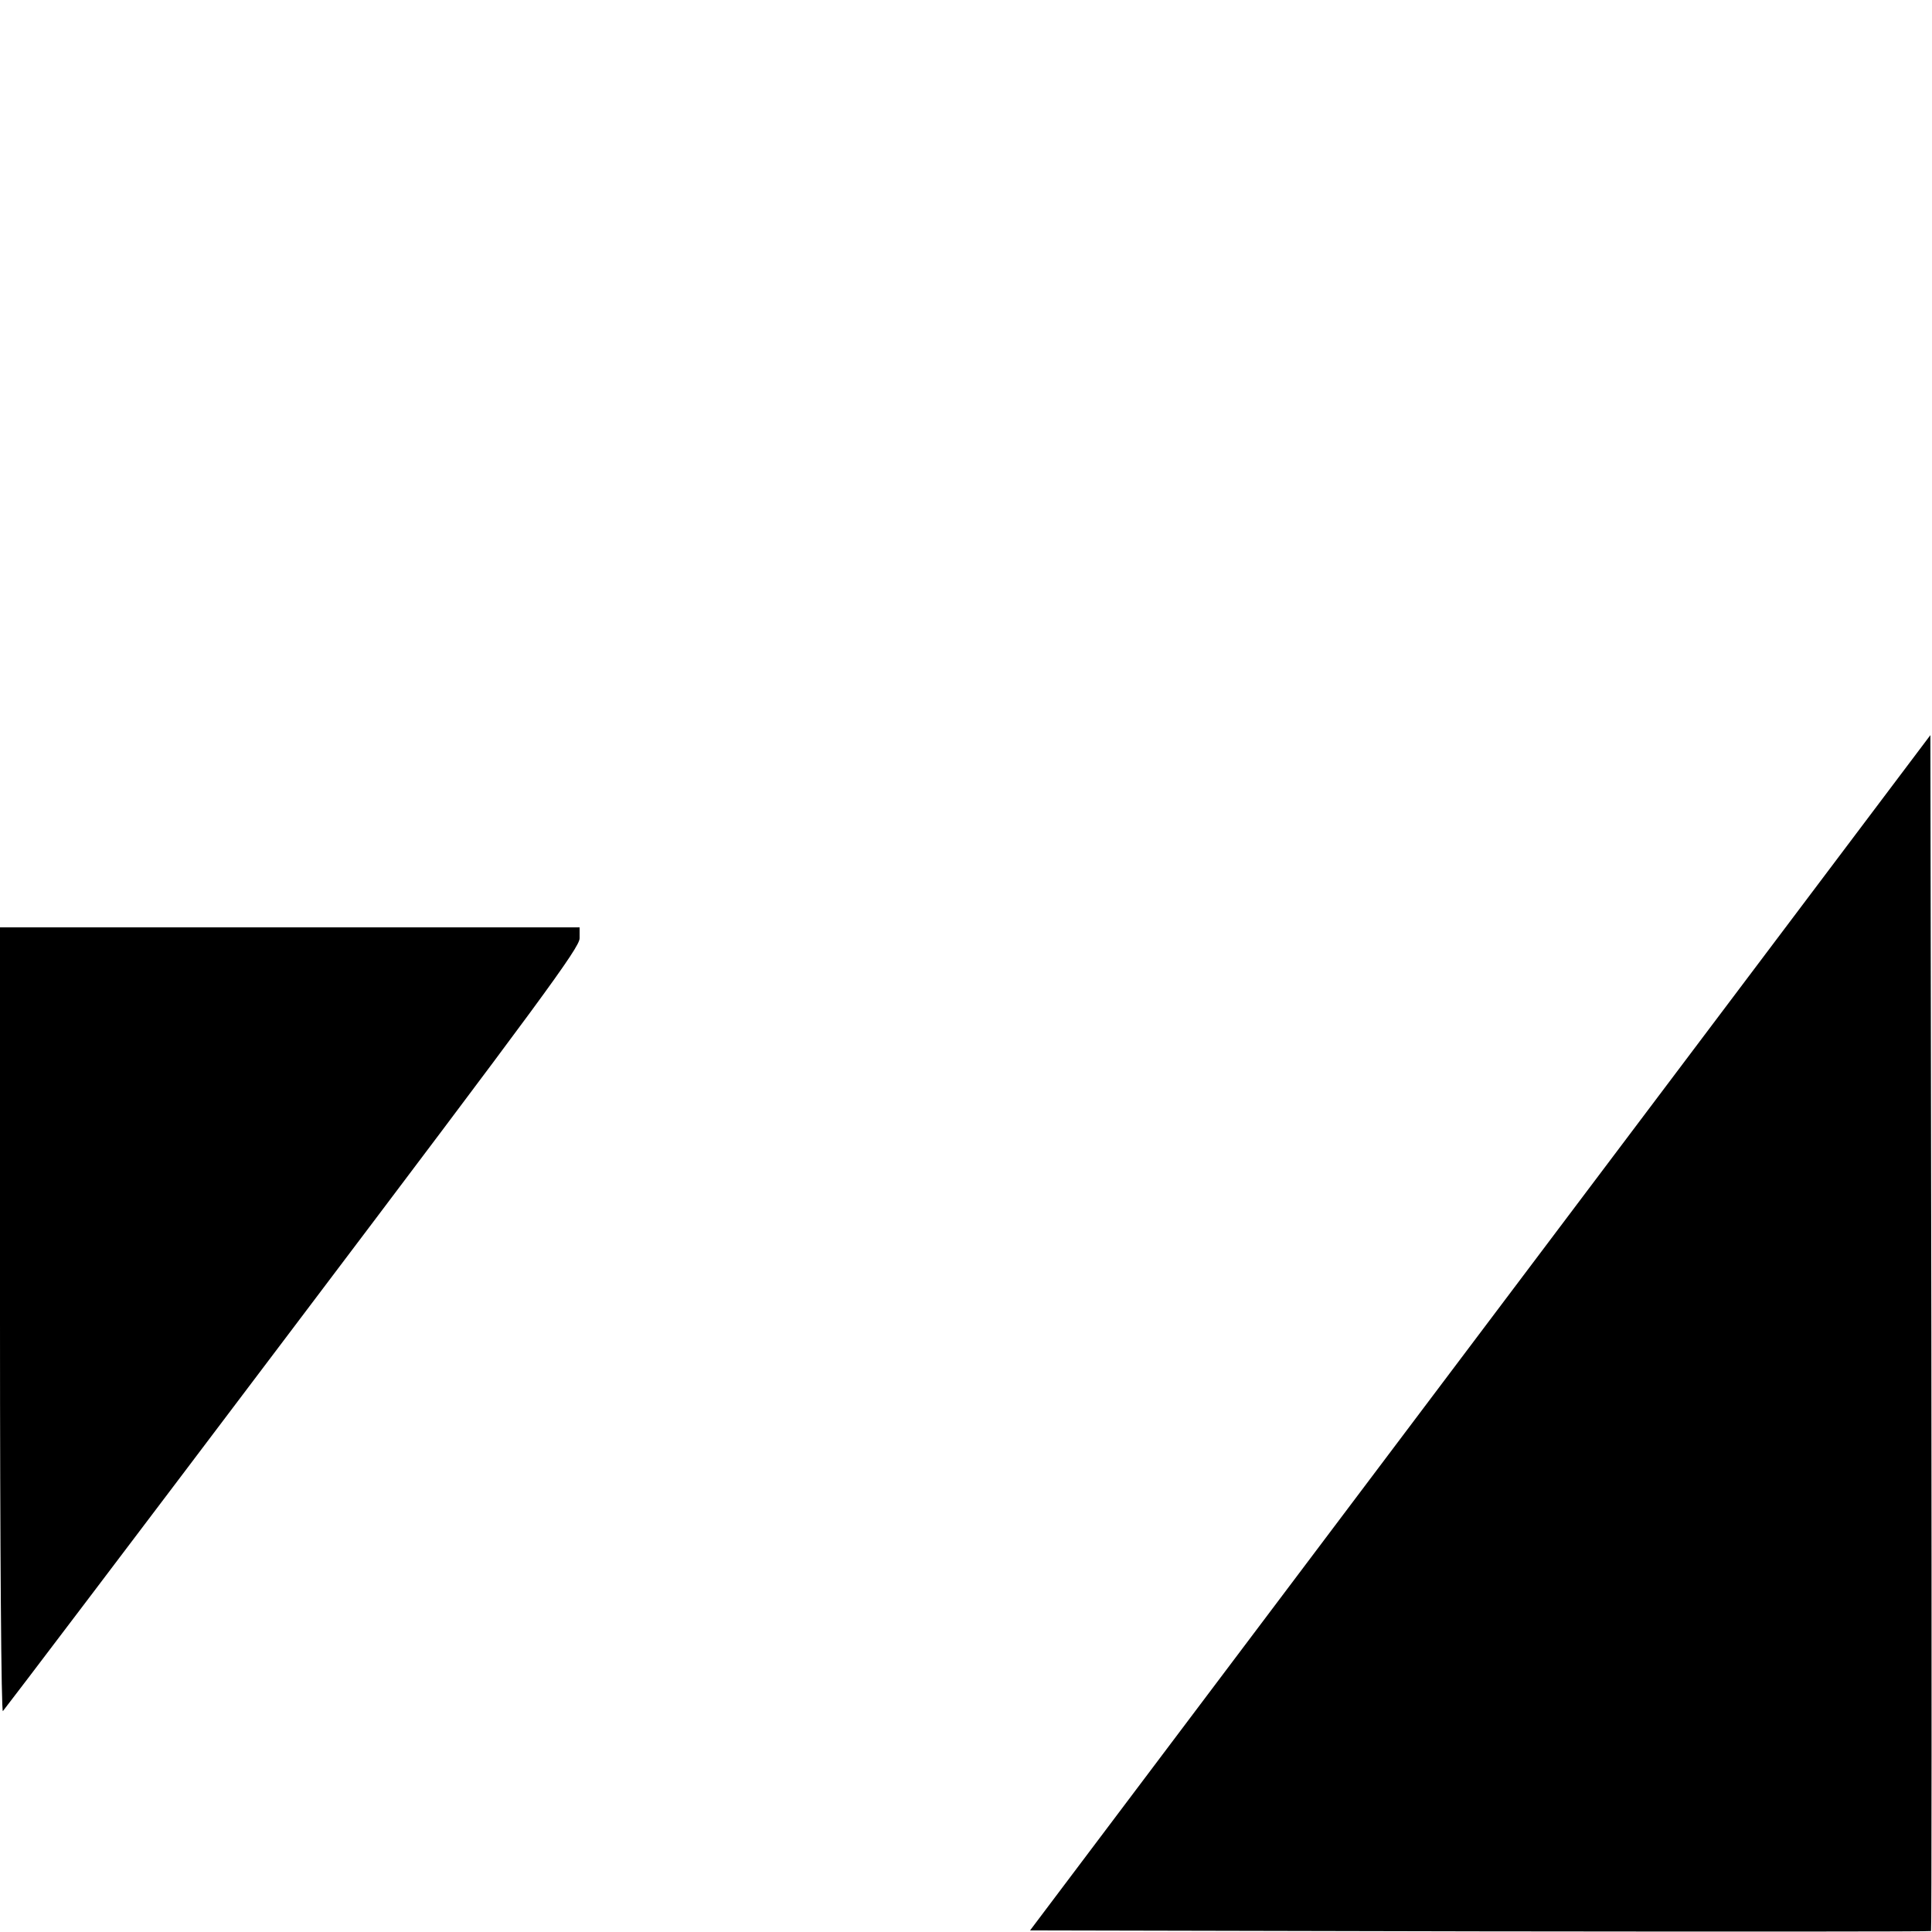 <svg version="1" xmlns="http://www.w3.org/2000/svg" width="800" height="800" viewBox="0 0 600 600"><path d="M459.7 413.9L319.9 599.5l139.7.3c76.9.1 139.9.1 140.1-.1.2-.2.2-83.9.1-185.9l-.3-185.5-139.8 185.6zM0 410.2c0 71.9.4 121.8.9 121.2.5-.5 41-53.9 90-118.8C168.2 310.3 180 294.3 180 291.4V288H0v122.2z"/></svg>